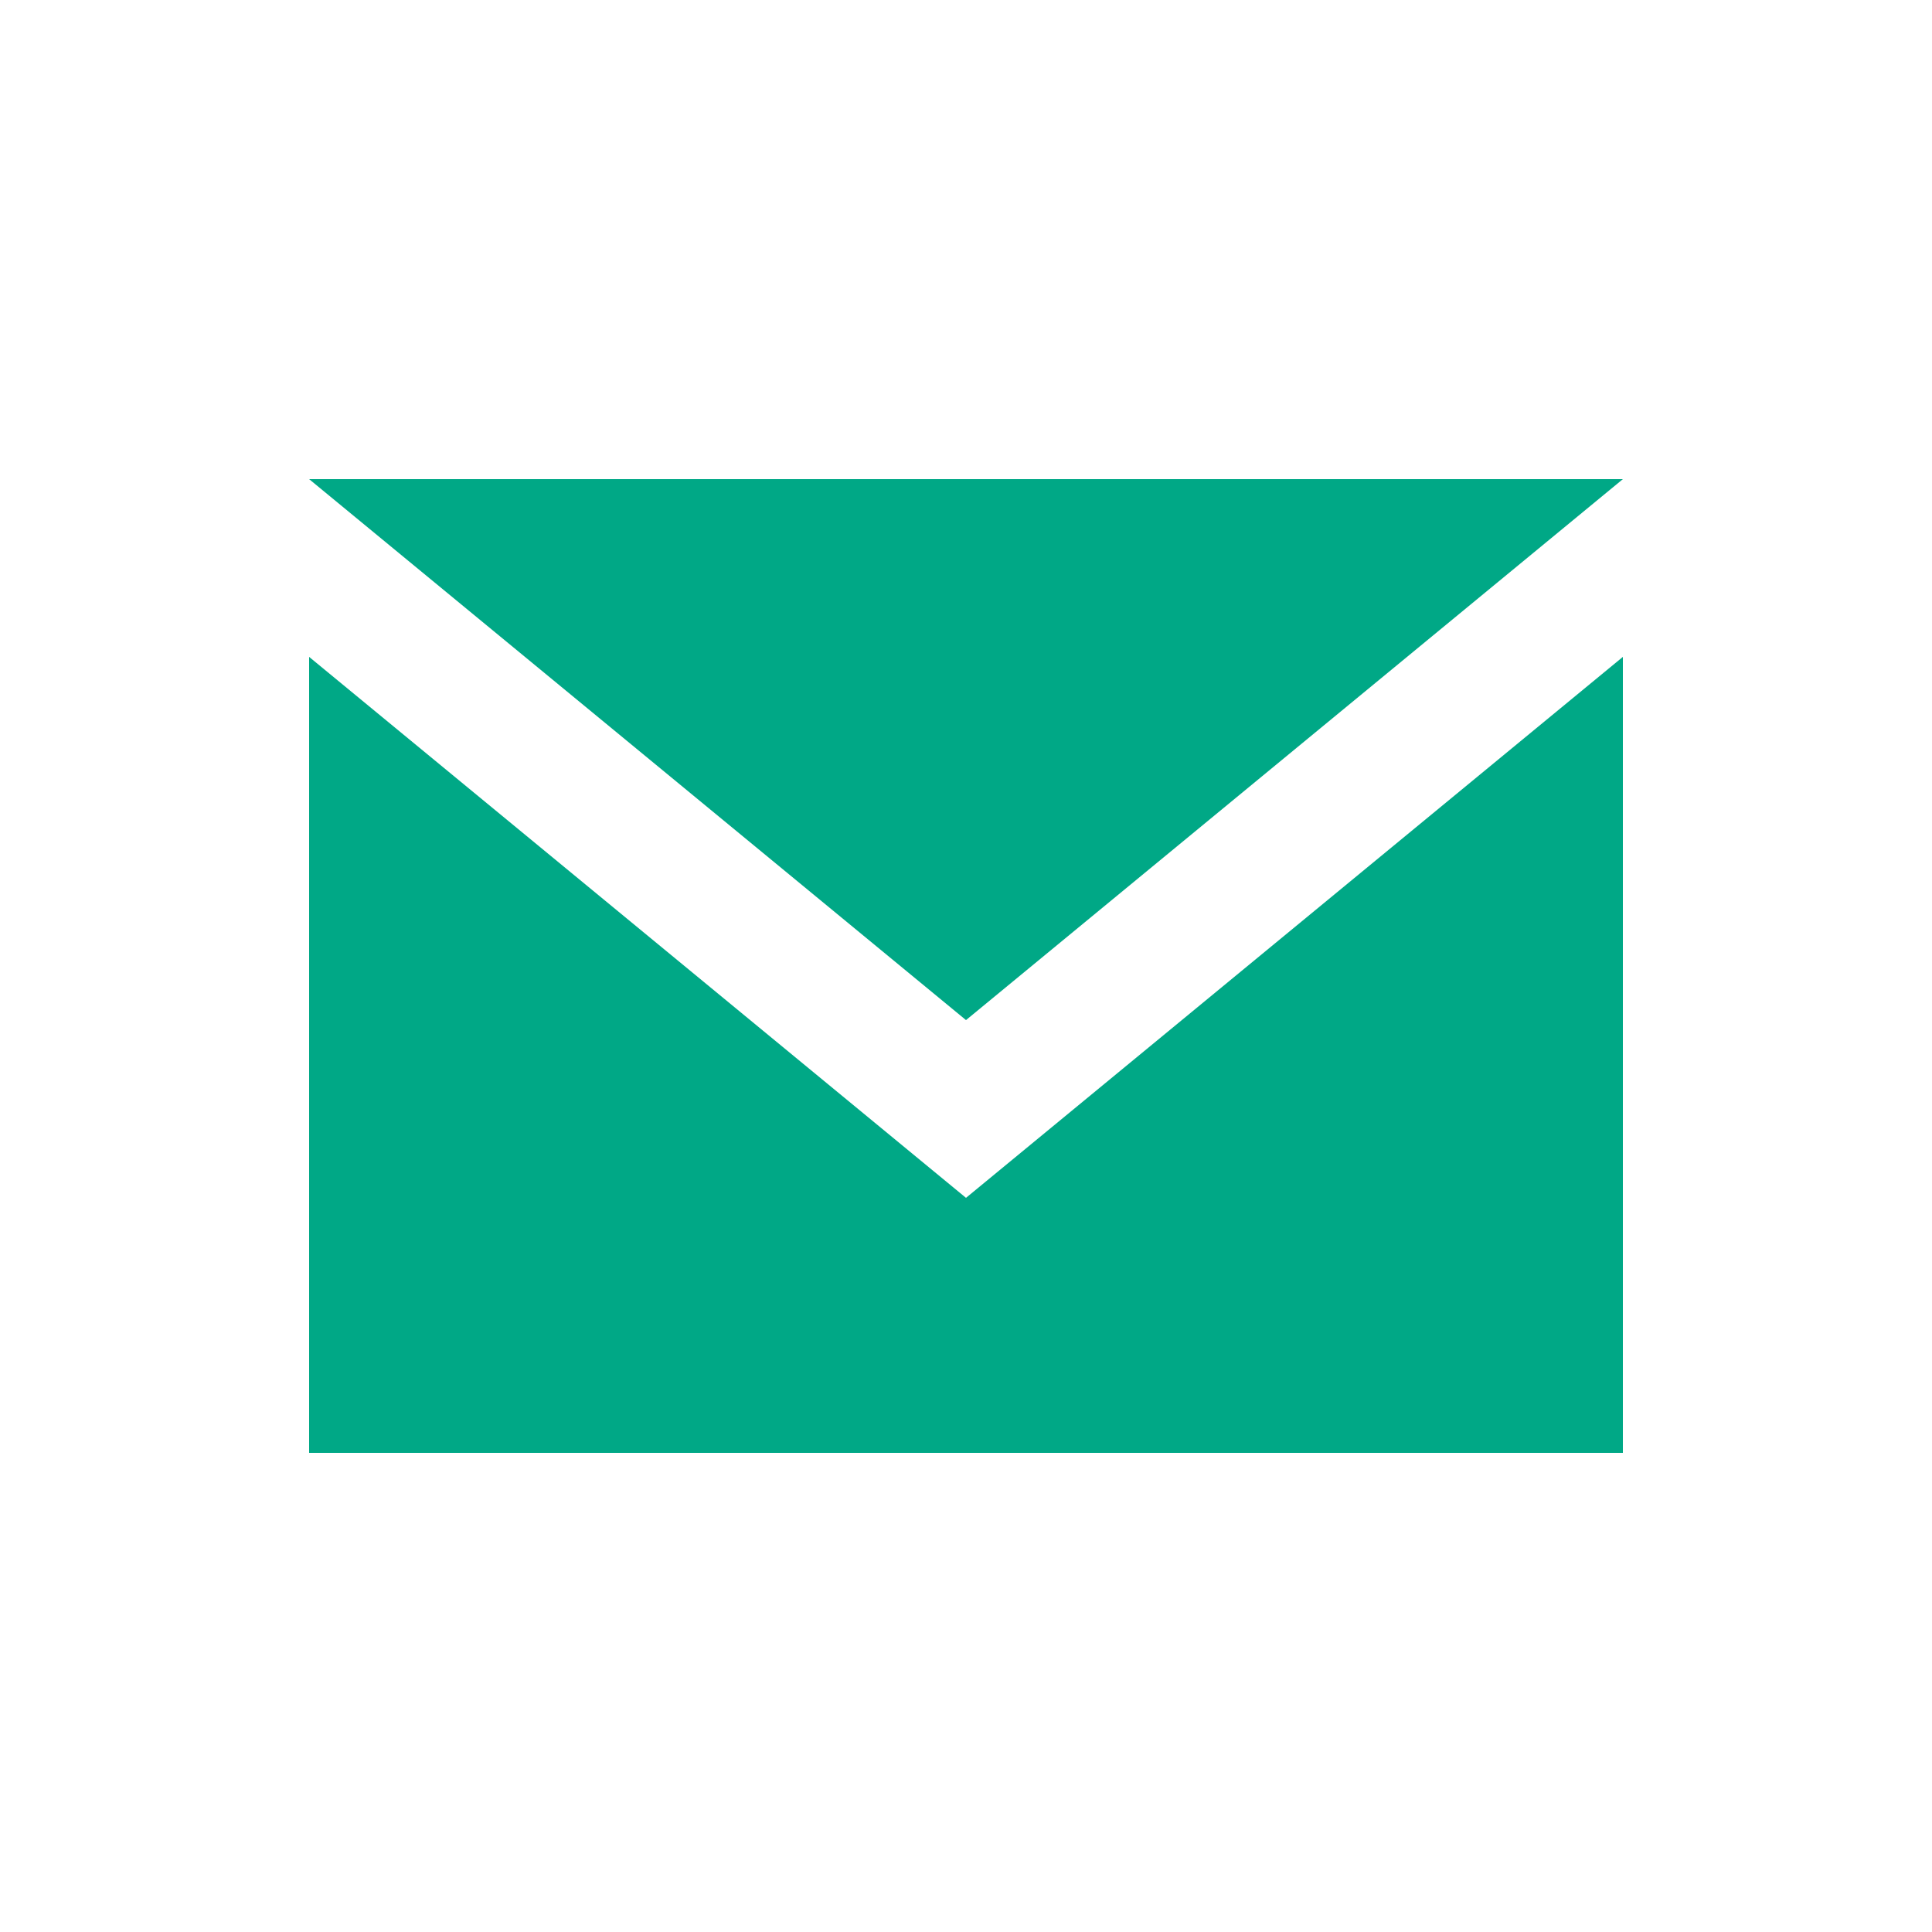 <svg xmlns="http://www.w3.org/2000/svg" width="25" height="25" viewBox="-4 -6.2 25 25" enable-background="new -4 -6.2 25 25"><path fill="#00A886" d="M0 12.6h17V2.3l-8.5 7-8.5-7v10.3zM0 0l8.5 7L17 0H0z"/></svg>